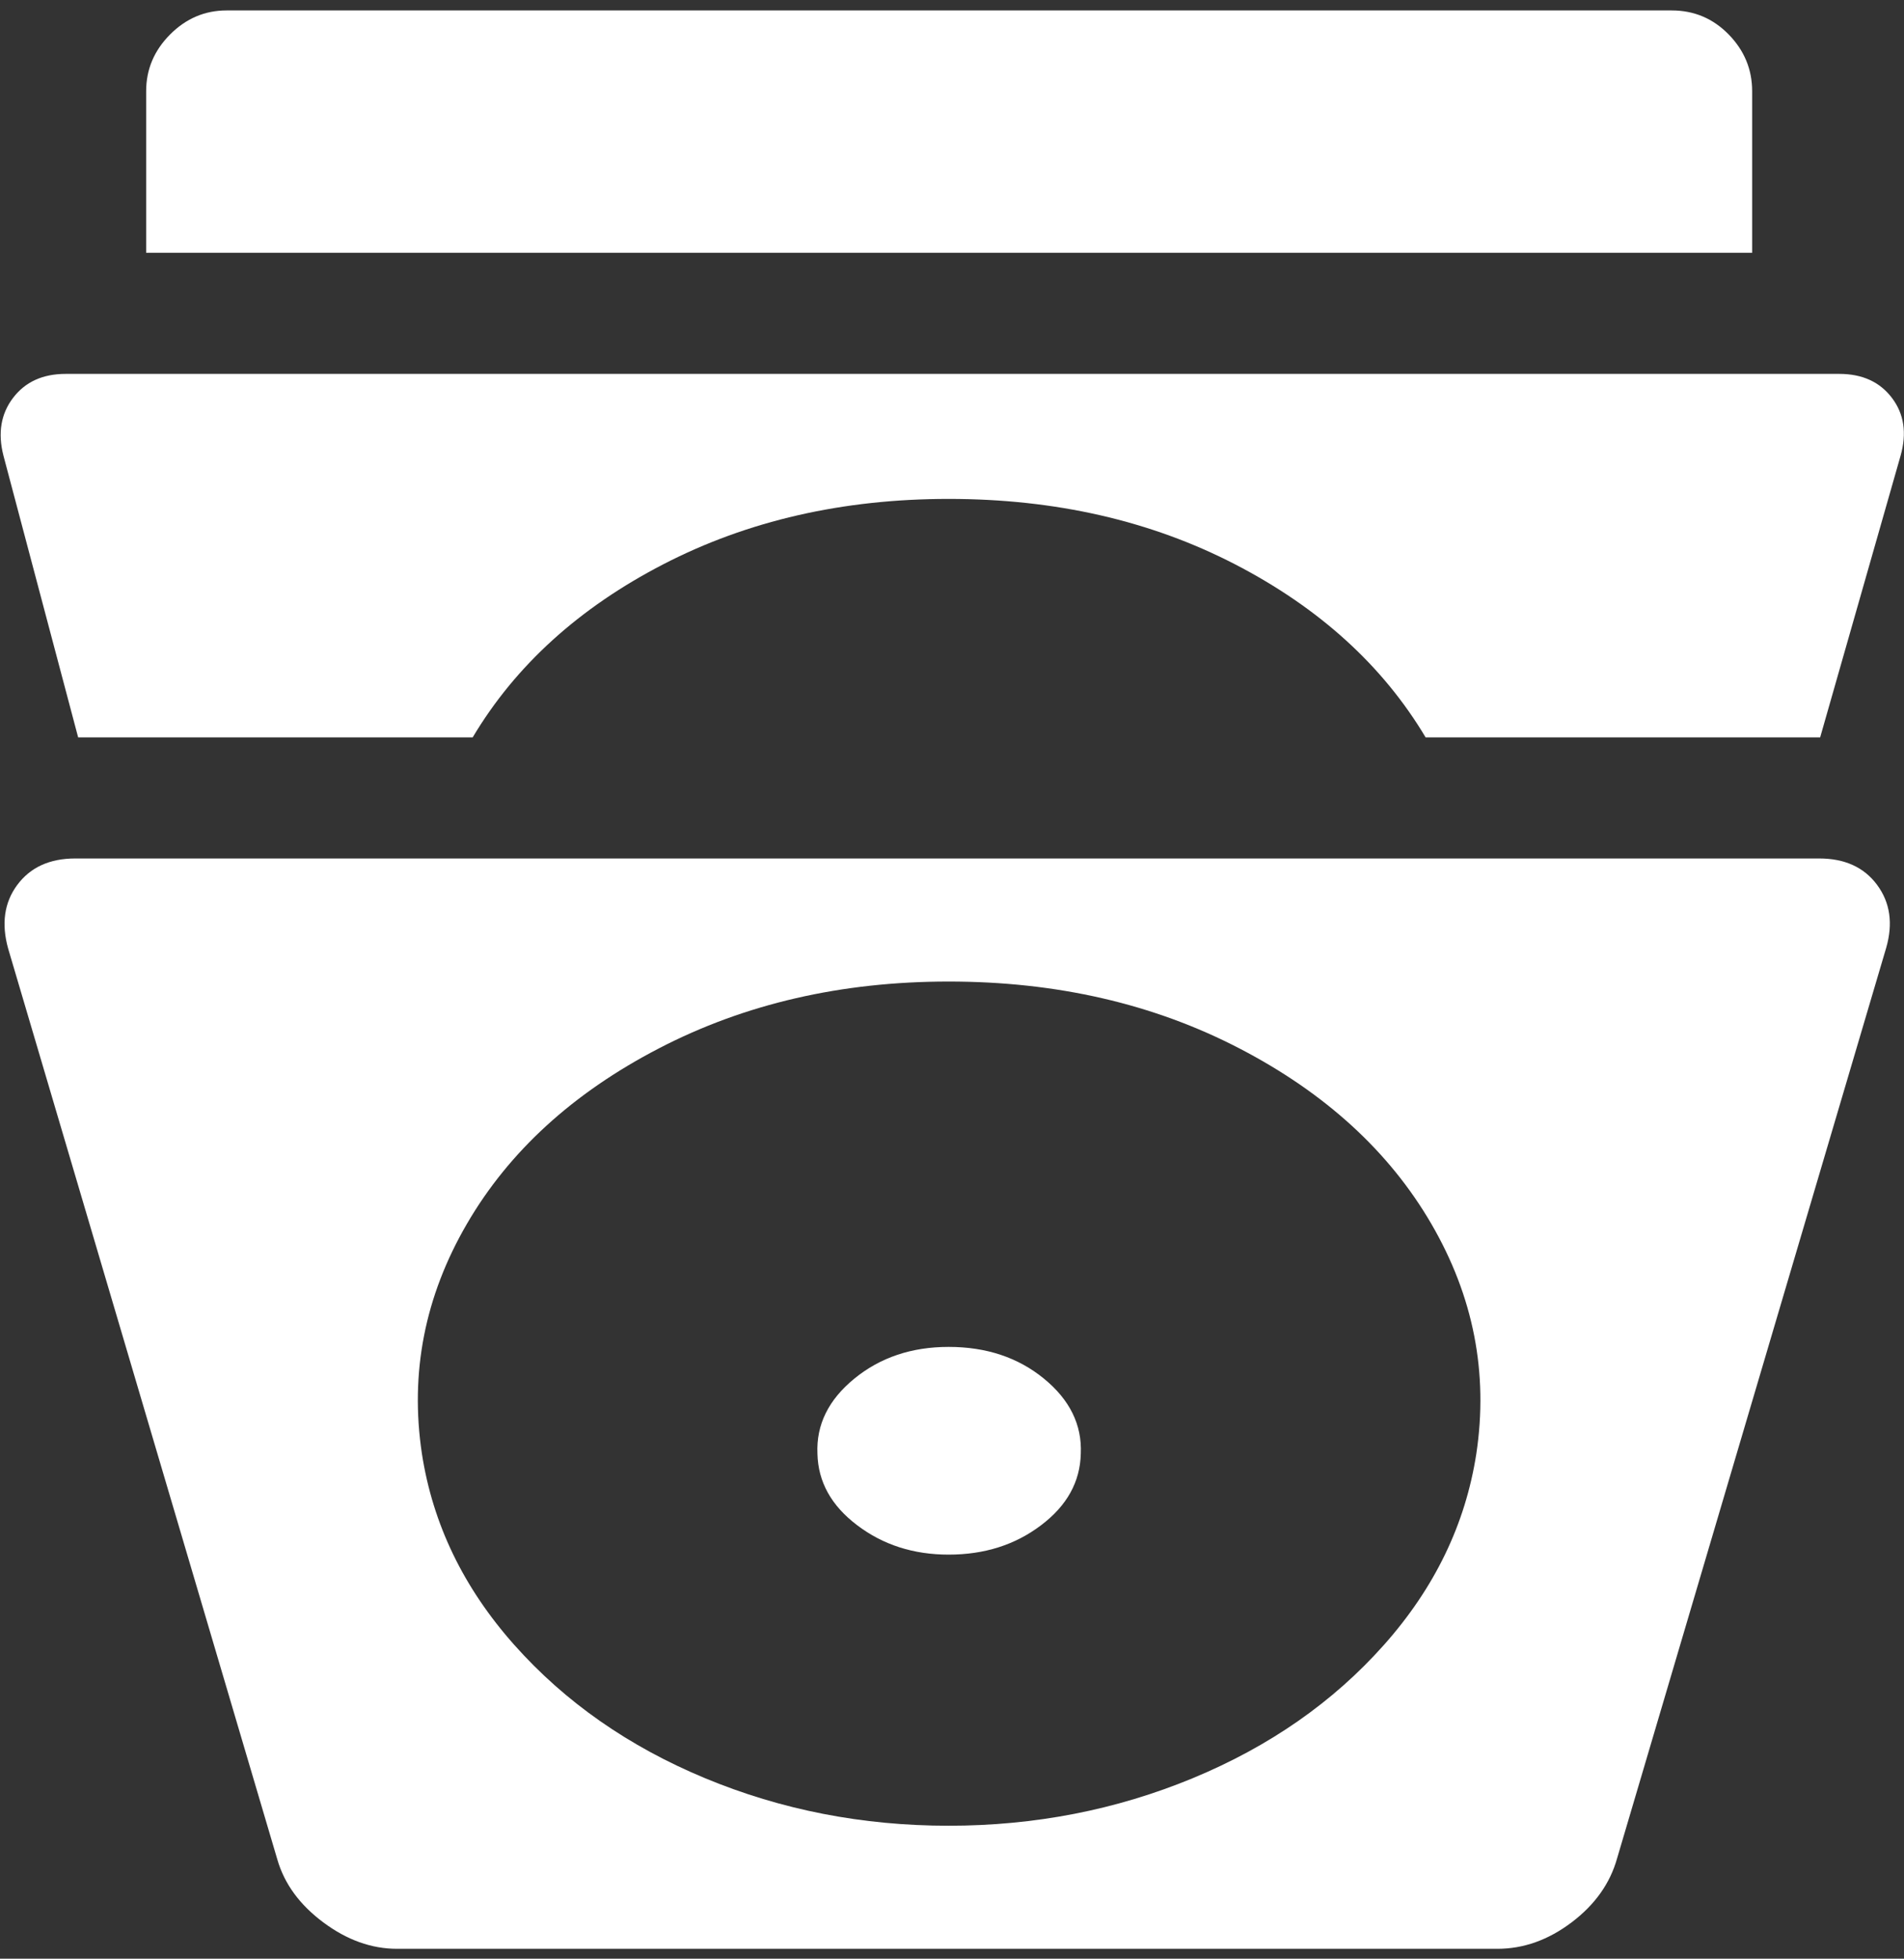 <?xml version="1.0" encoding="UTF-8" standalone="no"?>
<svg width="177px" height="182px" viewBox="0 0 177 182" version="1.1" xmlns="http://www.w3.org/2000/svg" xmlns:xlink="http://www.w3.org/1999/xlink" xmlns:sketch="http://www.bohemiancoding.com/sketch/ns">
    <rect x="0" y="0" width="177" height="182" fill="#333333" stroke="none"/>
    <!-- Generator: Sketch 3.2.2 (9983) - http://www.bohemiancoding.com/sketch -->
    <title>Group</title>
    <desc>Created with Sketch.</desc>
    <defs></defs>
    <g id="Page-1" stroke="none" stroke-width="1" fill="none" fill-rule="evenodd" sketch:type="MSPage">
        <g id="Poderes" sketch:type="MSArtboardGroup" transform="translate(-1163, -948)" fill="#FFFFFF">
            <g id="30-MILHÕES-DE" sketch:type="MSLayerGroup" transform="translate(0, 881)">
                <g id="Group" transform="translate(1163, 67)" sketch:type="MSShapeGroup">
                    <path d="M97.048,128.101 C94.644,126.136 91.692,125.152 88.187,125.152 C84.745,125.152 81.823,126.136 79.42,128.101 C77.014,130.066 75.873,132.39 75.991,135.07 C76.051,137.694 77.282,139.91 79.688,141.725 C82.091,143.546 84.922,144.453 88.187,144.453 C91.512,144.453 94.374,143.546 96.777,141.725 C99.183,139.91 100.414,137.694 100.473,135.07 C100.592,132.39 99.451,130.066 97.048,128.101 L97.048,128.101 Z" id="Shape"></path>
                    <path d="M162.884,8.473 C162.884,6.449 162.157,4.693 160.703,3.203 C159.247,1.716 157.483,0.97 155.407,0.97 L21.064,0.97 C19.047,0.97 17.294,1.716 15.812,3.203 C14.328,4.693 13.587,6.449 13.587,8.473 L13.587,23.486 L162.884,23.486 L162.884,8.473 L162.884,8.473 Z" id="Shape"></path>
                    <path d="M169.115,79.767 L6.997,79.767 C4.622,79.767 2.828,80.584 1.608,82.221 C0.391,83.861 0.112,85.84 0.765,88.166 L25.78,172.774 C26.433,175.038 27.856,176.986 30.053,178.623 C32.248,180.26 34.536,181.08 36.911,181.08 L139.202,181.08 C141.633,181.08 143.935,180.26 146.101,178.623 C148.268,176.986 149.676,175.004 150.327,172.68 L175.344,88.073 C175.995,85.811 175.713,83.861 174.499,82.221 C173.285,80.584 171.488,79.767 169.115,79.767 L169.115,79.767 Z M137.244,135.07 C136.233,141.62 133.37,147.546 128.651,152.847 C123.932,158.151 118.013,162.273 110.891,165.222 C103.769,168.171 96.2,169.644 88.187,169.644 C80.175,169.644 72.622,168.171 65.531,165.222 C58.437,162.273 52.535,158.151 47.813,152.847 C43.095,147.546 40.229,141.62 39.221,135.07 C38.094,127.566 39.488,120.448 43.407,113.716 C47.323,106.987 53.273,101.55 61.257,97.411 C69.239,93.27 78.217,91.203 88.187,91.203 C98.217,91.203 107.223,93.27 115.207,97.411 C123.189,101.55 129.142,106.987 133.058,113.716 C136.976,120.448 138.371,127.566 137.244,135.07 L137.244,135.07 Z" id="Shape"></path>
                    <path d="M175.88,36.974 C174.753,35.487 173.122,34.741 170.983,34.741 L6.107,34.741 C3.969,34.741 2.34,35.487 1.211,36.974 C0.081,38.461 -0.215,40.248 0.32,42.335 L7.265,68.515 L43.942,68.515 C47.918,61.845 53.825,56.482 61.66,52.433 C69.495,48.385 78.338,46.358 88.19,46.358 C98.101,46.358 106.973,48.385 114.81,52.433 C122.645,56.485 128.547,61.845 132.528,68.515 L169.206,68.515 L176.685,42.335 C177.274,40.248 177.007,38.461 175.88,36.974 L175.88,36.974 Z" id="Shape"></path>
                </g>
            </g>
        </g>
    </g>
</svg>